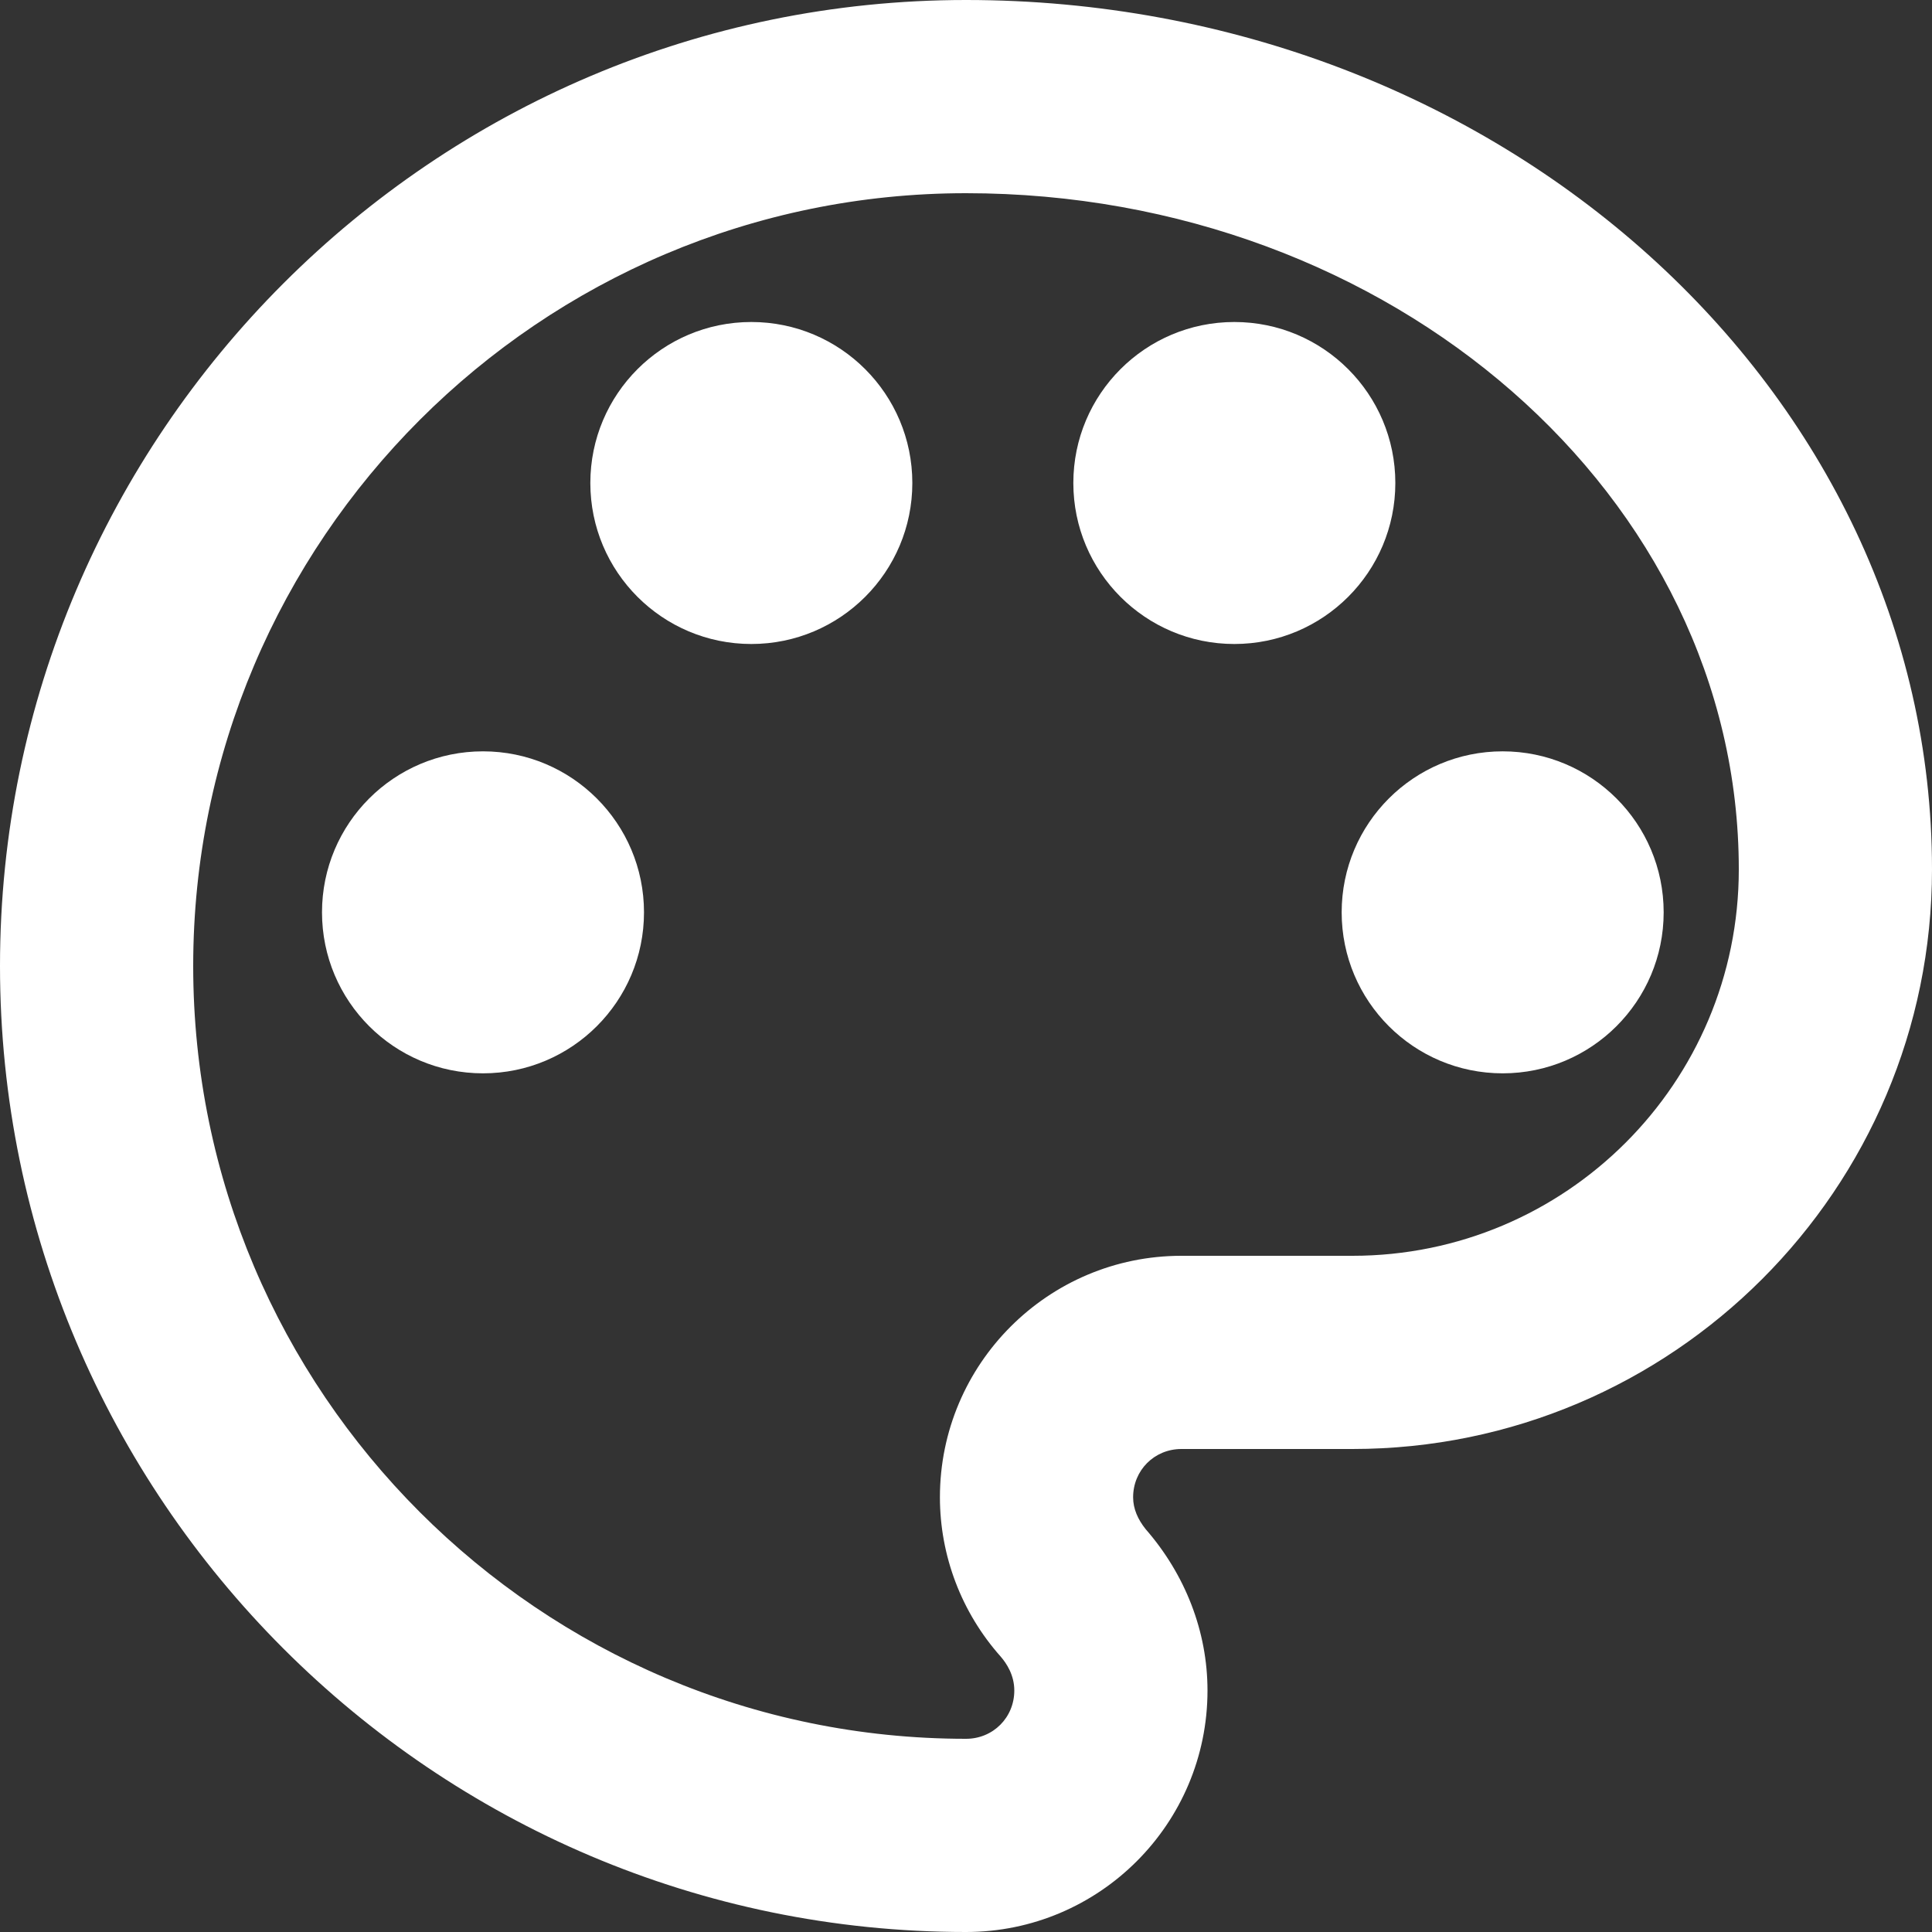 <?xml version="1.0" encoding="UTF-8"?>
<svg width="36px" height="36px" viewBox="0 0 36 36" version="1.1" xmlns="http://www.w3.org/2000/svg" xmlns:xlink="http://www.w3.org/1999/xlink">
    <rect x="0" y="0" width="36" height="36" fill="#333333" stroke="none"/>
    <!-- Generator: Sketch 52.4 (67378) - http://www.bohemiancoding.com/sketch -->
    <title>outline-color_lens-24px</title>
    <desc>Created with Sketch.</desc>
    <g id="Page-2" stroke="none" stroke-width="1" fill="none" fill-rule="evenodd">
        <g id="dashboard-2-copy" transform="translate(-33, -369)">
            <g id="outline-color_lens-24px" transform="translate(30, 365)">
                <polygon id="Path" points="0 0 43 0 43 43 0 43"></polygon>
                <path d="M21,40 C11.082,40 3,31.918 3,22 C3,12.082 11.082,4 21,4 C30.918,4 39,11.272 39,20.2 C39,26.158 34.158,31 28.2,31 L25.014,31 C24.51,31 24.114,31.396 24.114,31.9 C24.114,32.116 24.204,32.314 24.348,32.494 C25.086,33.34 25.5,34.402 25.5,35.5 C25.5,37.984 23.484,40 21,40 Z M21,7.6 C13.062,7.6 6.6,14.062 6.6,22 C6.6,29.938 13.062,36.4 21,36.4 C21.504,36.4 21.9,36.004 21.9,35.5 C21.9,35.212 21.756,34.996 21.648,34.87 C20.91,34.042 20.514,32.98 20.514,31.9 C20.514,29.416 22.53,27.4 25.014,27.4 L28.2,27.4 C32.178,27.4 35.4,24.178 35.4,20.2 C35.4,13.252 28.938,7.6 21,7.6 Z" id="Shape" fill="#FFFFFF" fill-rule="nonzero"></path>
                <circle id="Oval" fill="#FFFFFF" cx="12" cy="21" r="3"></circle>
                <circle id="Oval" fill="#FFFFFF" cx="17" cy="13" r="3"></circle>
                <circle id="Oval" fill="#FFFFFF" cx="26" cy="13" r="3"></circle>
                <circle id="Oval" fill="#FFFFFF" cx="31" cy="21" r="3"></circle>
            </g>
        </g>
    </g>
</svg>